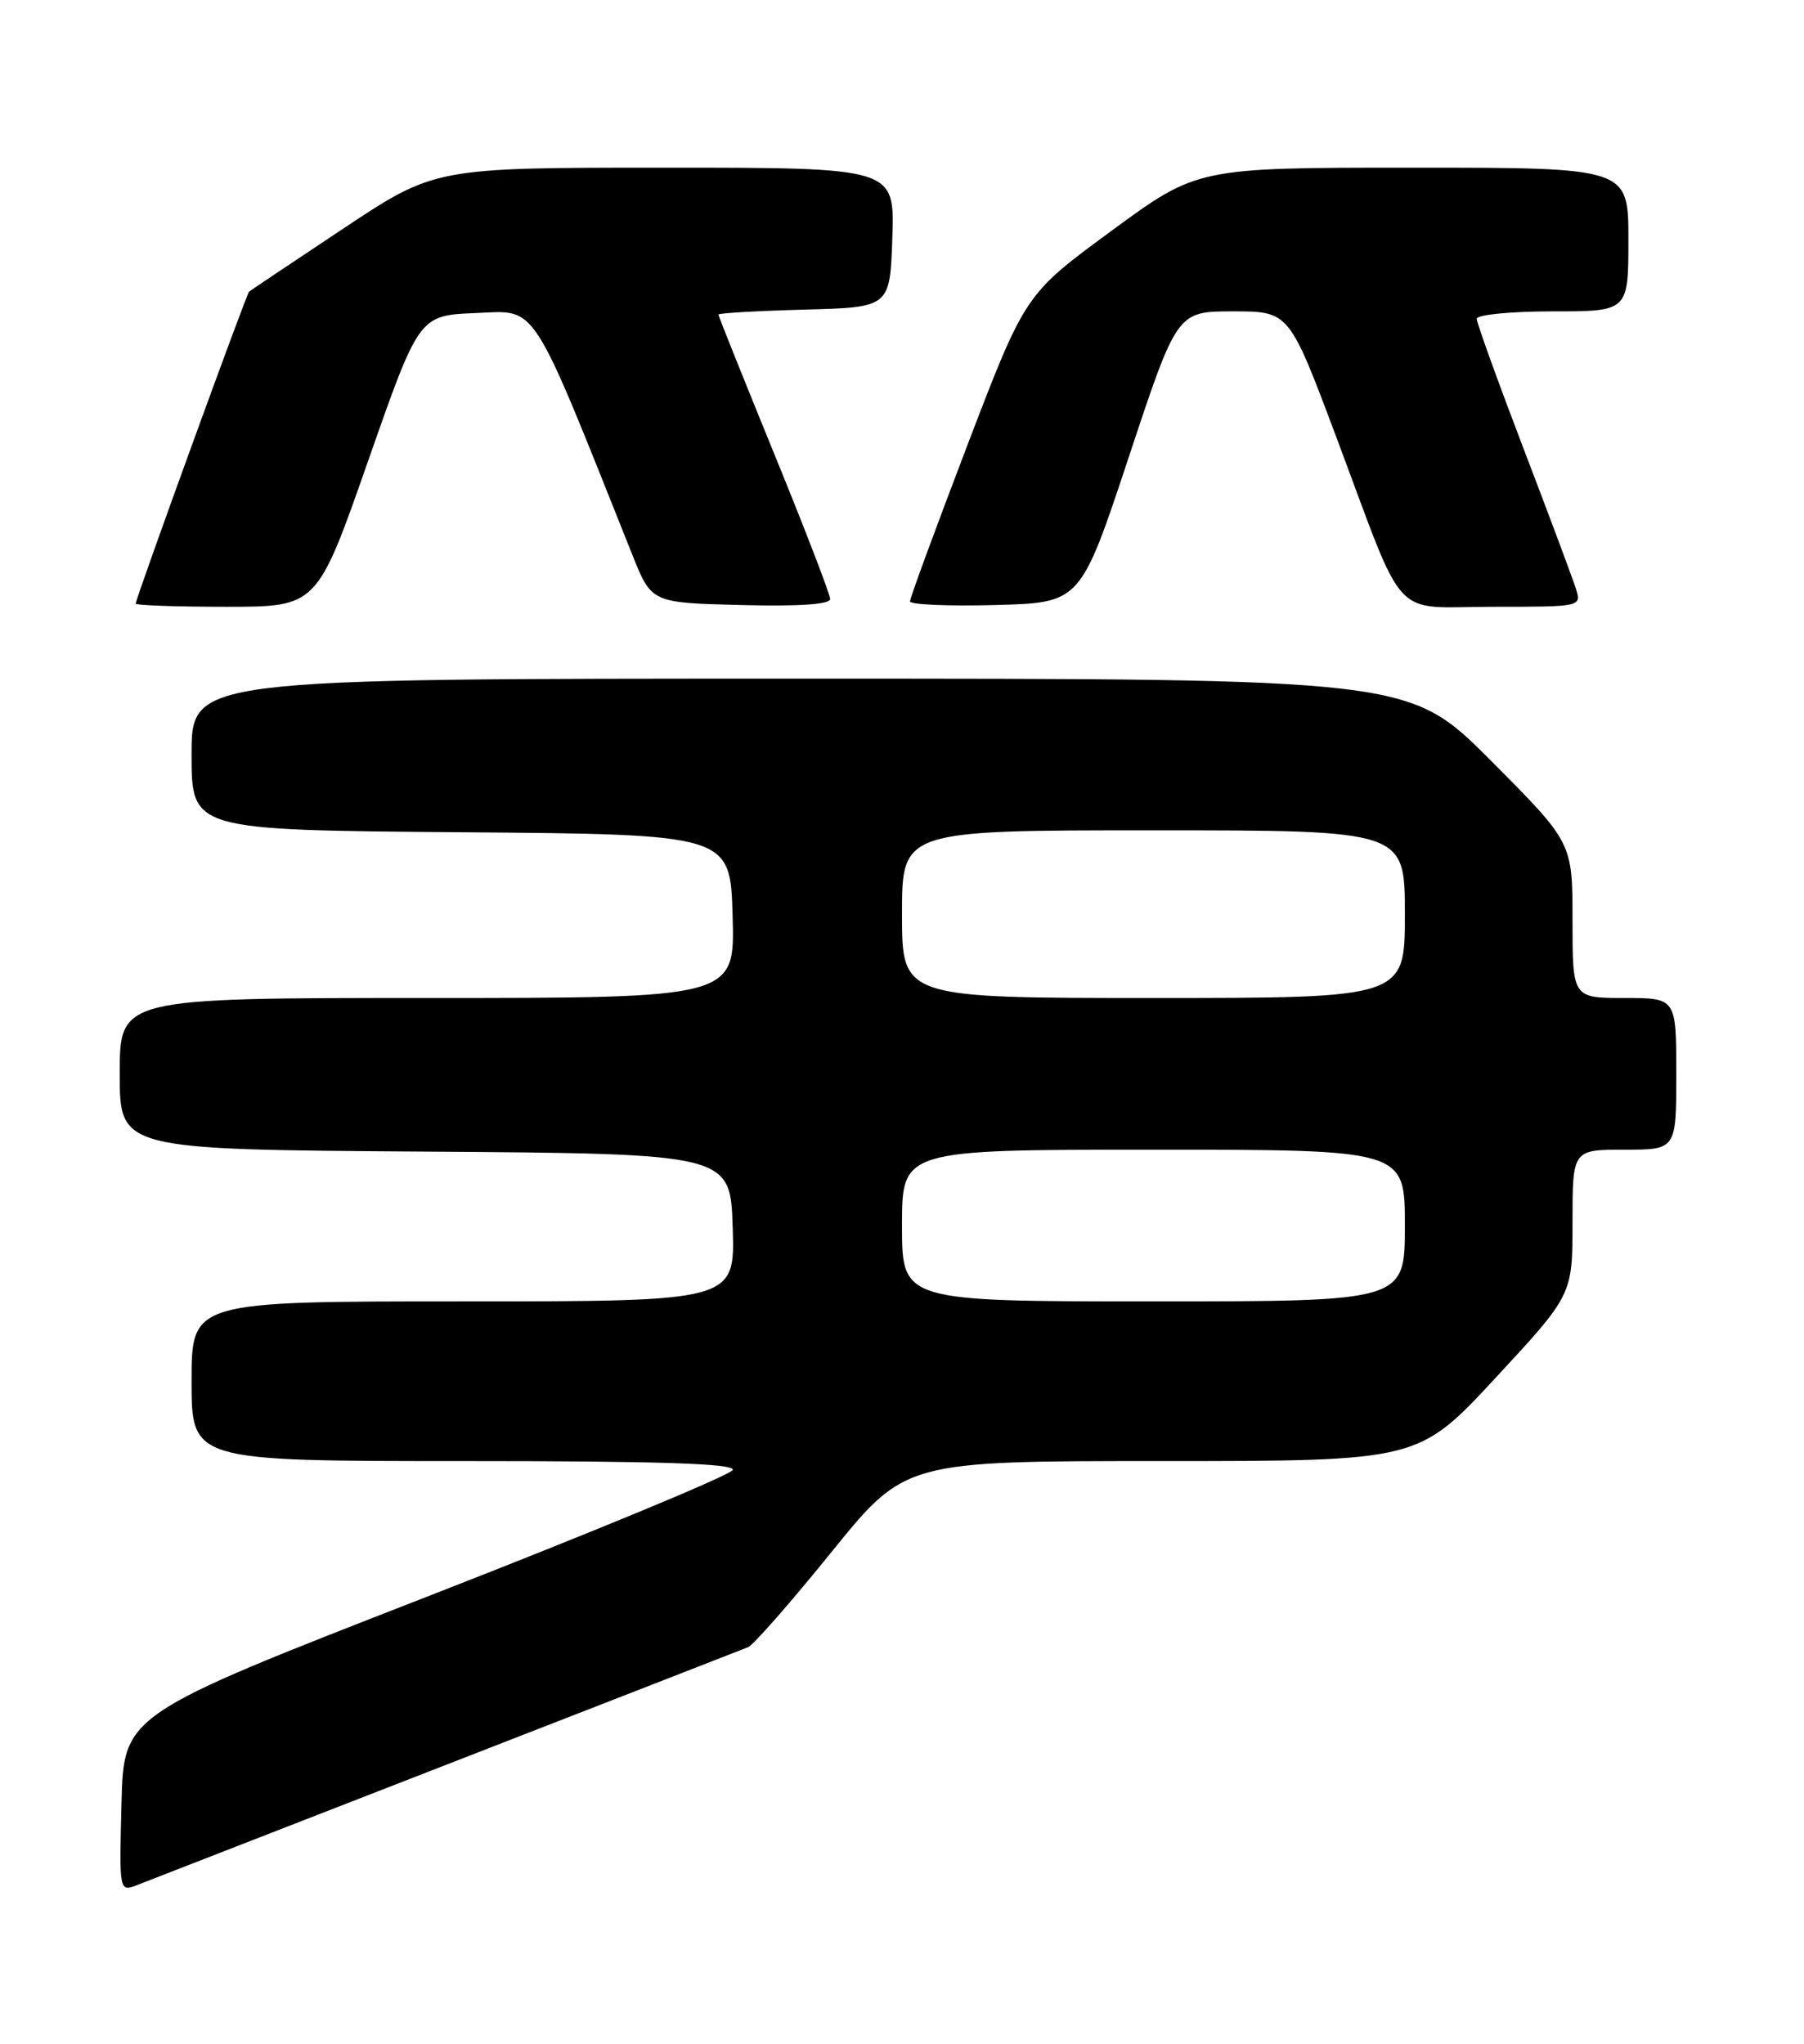 <?xml version="1.0" encoding="UTF-8" standalone="no"?>
<!DOCTYPE svg PUBLIC "-//W3C//DTD SVG 1.1//EN" "http://www.w3.org/Graphics/SVG/1.1/DTD/svg11.dtd" >
<svg xmlns="http://www.w3.org/2000/svg" xmlns:xlink="http://www.w3.org/1999/xlink" version="1.1" viewBox="0 0 226 256">
 <g >
 <path fill="currentColor"
d=" M 56.00 221.00 C 76.08 213.19 93.05 206.58 93.72 206.31 C 94.39 206.03 99.09 200.68 104.16 194.40 C 113.39 183.00 113.39 183.00 145.54 183.00 C 177.69 183.00 177.69 183.00 187.35 172.59 C 197.00 162.18 197.00 162.18 197.00 153.09 C 197.00 144.00 197.00 144.00 203.50 144.00 C 210.00 144.00 210.00 144.00 210.00 134.50 C 210.00 125.00 210.00 125.00 203.50 125.00 C 197.00 125.00 197.00 125.00 197.00 115.27 C 197.00 105.53 197.00 105.53 186.77 95.27 C 176.54 85.00 176.54 85.00 100.27 85.00 C 24.00 85.00 24.00 85.00 24.00 94.49 C 24.00 103.97 24.00 103.97 57.75 104.24 C 91.50 104.50 91.50 104.50 91.78 114.75 C 92.07 125.00 92.07 125.00 53.53 125.00 C 15.00 125.00 15.00 125.00 15.00 134.49 C 15.00 143.98 15.00 143.98 53.25 144.24 C 91.50 144.50 91.50 144.50 91.79 153.75 C 92.08 163.00 92.08 163.00 58.04 163.00 C 24.00 163.00 24.00 163.00 24.00 173.00 C 24.00 183.00 24.00 183.00 58.08 183.00 C 82.64 183.00 92.06 183.31 91.80 184.11 C 91.59 184.72 74.34 191.87 53.46 200.00 C 15.50 214.78 15.50 214.78 15.22 225.88 C 14.93 236.98 14.93 236.98 17.22 236.09 C 18.47 235.60 35.92 228.81 56.00 221.00 Z  M 46.11 57.75 C 52.50 39.50 52.50 39.50 59.62 39.21 C 67.41 38.89 66.34 37.25 79.22 69.50 C 81.62 75.50 81.62 75.50 92.81 75.78 C 100.04 75.97 104.00 75.70 104.00 75.03 C 104.00 74.46 100.85 66.28 97.00 56.86 C 93.15 47.43 90.00 39.58 90.00 39.40 C 90.00 39.22 94.84 38.94 100.75 38.78 C 111.50 38.50 111.50 38.50 111.79 29.75 C 112.08 21.00 112.08 21.00 83.28 21.00 C 54.49 21.00 54.49 21.00 42.99 28.64 C 36.67 32.84 31.37 36.39 31.21 36.52 C 30.88 36.78 17.00 74.97 17.00 75.60 C 17.00 75.82 22.11 76.00 28.36 76.00 C 39.72 76.00 39.72 76.00 46.11 57.75 Z  M 141.41 57.25 C 147.46 39.00 147.46 39.00 154.48 39.00 C 161.50 39.00 161.50 39.00 167.41 54.75 C 176.28 78.39 174.06 76.00 187.09 76.00 C 198.09 76.00 198.13 75.99 197.43 73.75 C 197.04 72.51 194.09 64.60 190.86 56.18 C 187.64 47.75 185.00 40.43 185.00 39.93 C 185.00 39.42 189.28 39.00 194.50 39.00 C 204.00 39.00 204.00 39.00 204.00 30.00 C 204.00 21.00 204.00 21.00 177.01 21.00 C 150.01 21.00 150.01 21.00 139.22 28.93 C 128.43 36.85 128.43 36.85 121.21 55.71 C 117.25 66.08 114.00 74.91 114.00 75.32 C 114.00 75.73 118.81 75.94 124.68 75.78 C 135.36 75.50 135.36 75.50 141.41 57.25 Z  M 113.00 153.50 C 113.00 144.00 113.00 144.00 144.50 144.00 C 176.00 144.00 176.00 144.00 176.00 153.50 C 176.00 163.00 176.00 163.00 144.50 163.00 C 113.00 163.00 113.00 163.00 113.00 153.50 Z  M 113.00 114.50 C 113.00 104.00 113.00 104.00 144.50 104.00 C 176.00 104.00 176.00 104.00 176.00 114.50 C 176.00 125.00 176.00 125.00 144.50 125.00 C 113.00 125.00 113.00 125.00 113.00 114.50 Z "/>
</g>
</svg>
